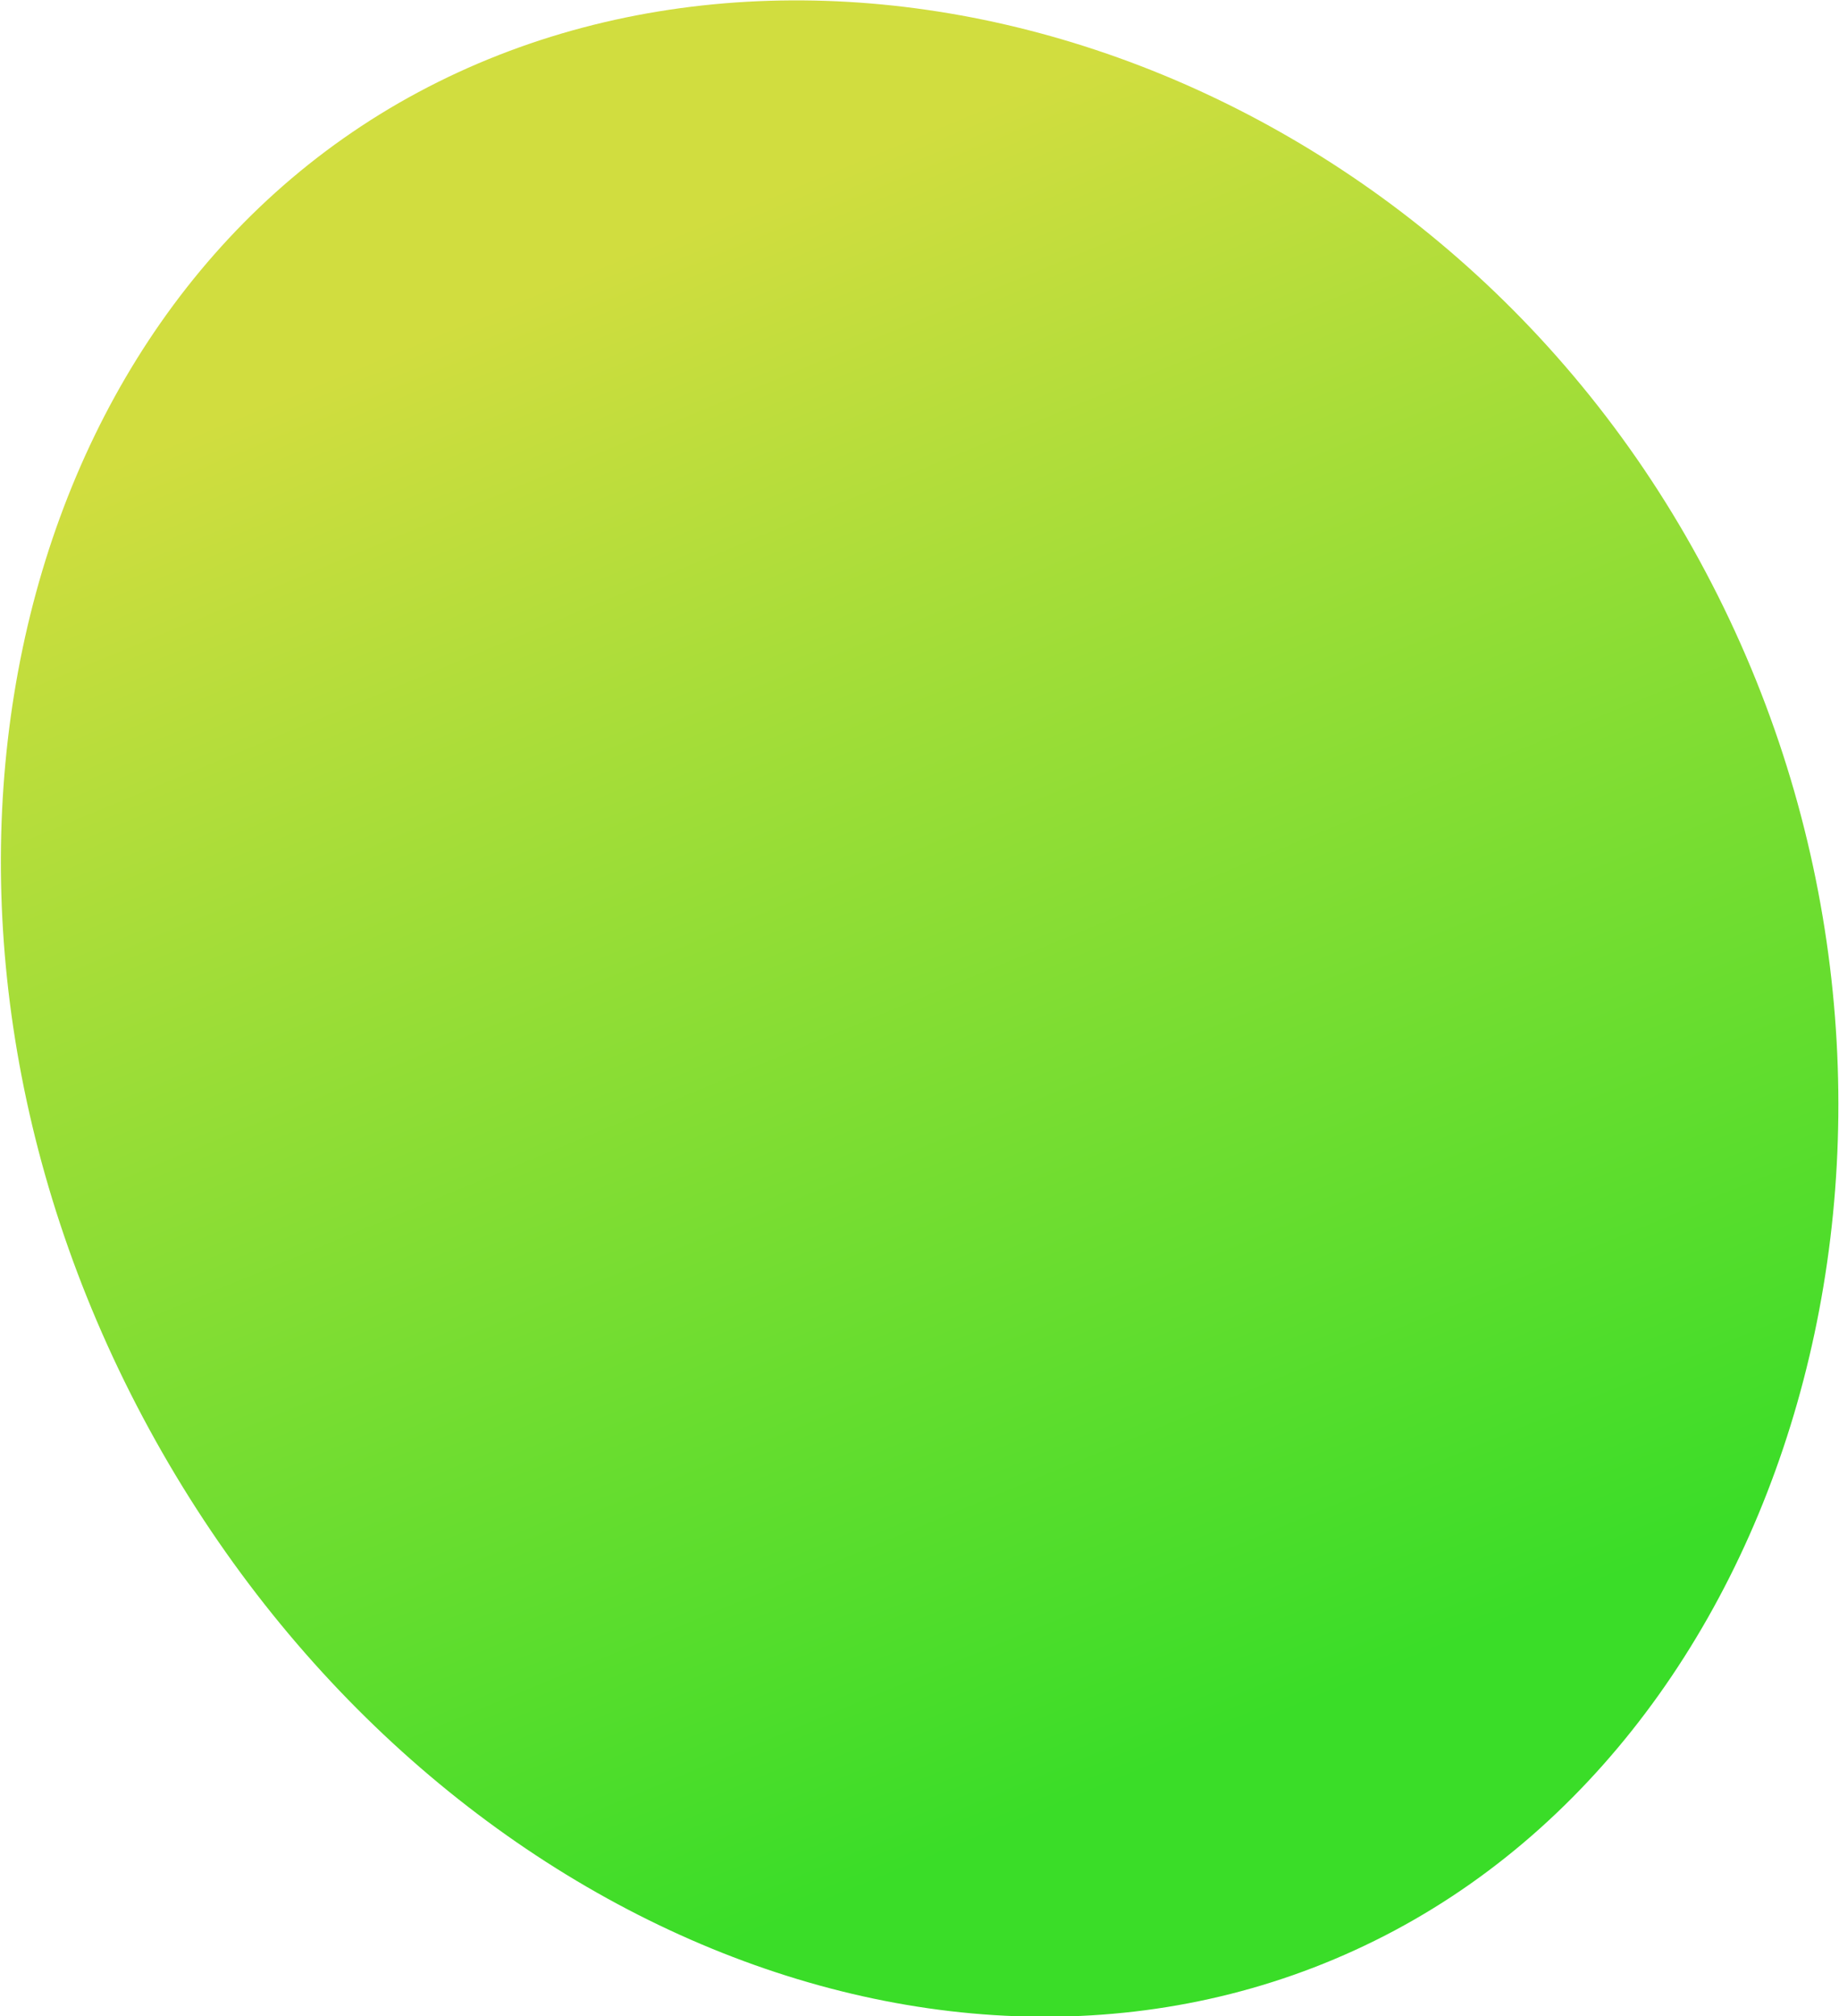 <svg id="trafficLight_on" xmlns="http://www.w3.org/2000/svg" xmlns:xlink="http://www.w3.org/1999/xlink" viewBox="0 0 21.76 23.84"><defs><style>.cls-1{fill:url(#linear-gradient);}</style><linearGradient id="linear-gradient" x1="8.32" y1="4.03" x2="15.57" y2="21.53" gradientUnits="userSpaceOnUse"><stop offset="0" stop-color="#d1dd3f"/><stop offset="1" stop-color="#3add28"/></linearGradient></defs><title>trafficLight_on</title><path class="cls-1" d="M21.18,7.76c3.19,6,1.31,13.41-3.68,16.07S5.88,23.76,2.69,17.76,1,4.74,5.95,2.09,18,1.76,21.18,7.76Z" transform="translate(-1 -1)"/></svg>